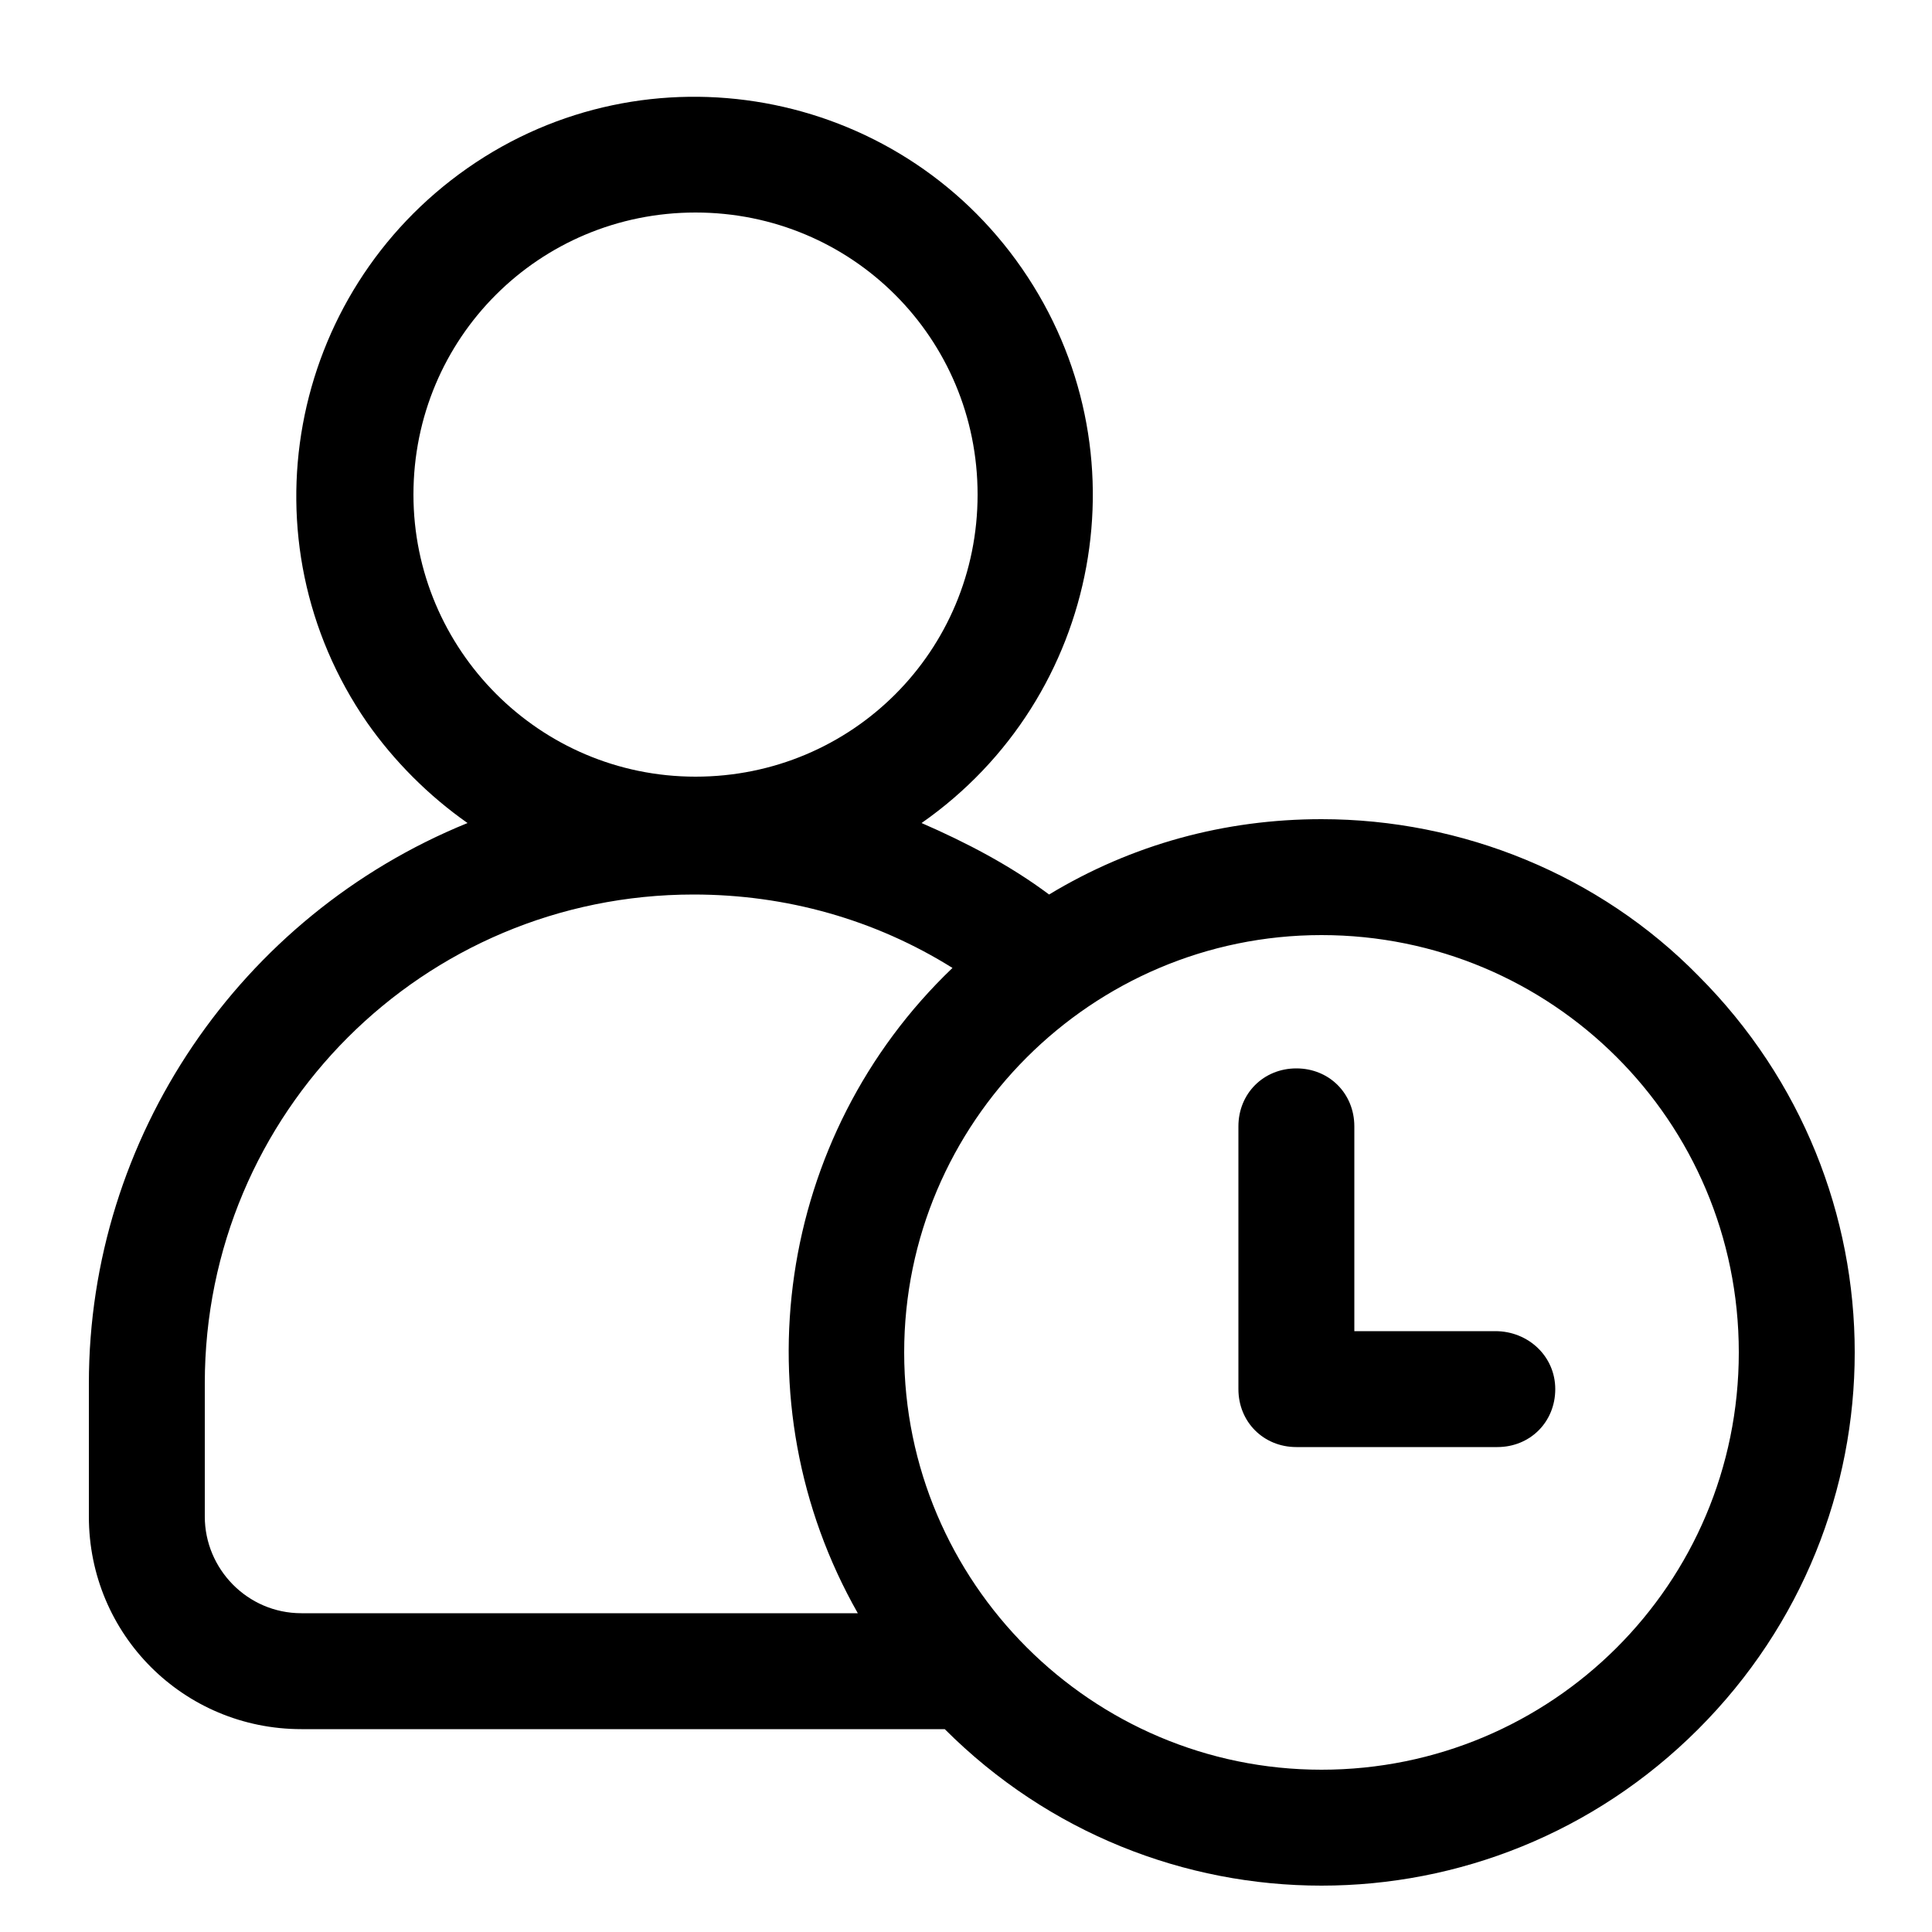 <?xml version="1.0" encoding="utf-8"?>
<!-- Generator: Adobe Illustrator 25.4.1, SVG Export Plug-In . SVG Version: 6.00 Build 0)  -->
<svg version="1.1" id="레이어_1" xmlns="http://www.w3.org/2000/svg" xmlns:xlink="http://www.w3.org/1999/xlink" x="0px"
	 y="0px" viewBox="0 0 100 100" style="enable-background:new 0 0 100 100;" xml:space="preserve">
<g>
	<path d="M68.4,42.4c-5,0-9.8,1.3-14.1,3.9c-2-1.5-4.3-2.7-6.6-3.7c9.3-6.5,11.7-19.3,5.2-28.7S33.5,2.2,24.2,8.7S12.5,28,19,37.4
		c1.4,2,3.2,3.8,5.2,5.2c-11.8,4.8-19.6,16.3-19.6,29v6.9c0,6.1,4.9,11,11,11h33.3c10.8,10.8,28.2,10.8,39,0s10.8-28.2,0-39
		C82.8,45.3,75.7,42.4,68.4,42.4z M21.4,25.6C21.4,17.5,27.9,11,36,11c8.1,0,14.6,6.5,14.6,14.6c0,8.1-6.5,14.6-14.6,14.6
		S21.4,33.6,21.4,25.6L21.4,25.6z M10.6,78.5v-6.9c0-14,11.3-25.3,25.3-25.3c4.8,0,9.4,1.3,13.4,3.8c-9.1,8.7-11.1,22.5-4.9,33.4
		H15.6C12.8,83.5,10.6,81.2,10.6,78.5z M68.4,91.6c-11.9,0-21.6-9.7-21.6-21.6s9.7-21.6,21.6-21.6S90,58,90,70S80.3,91.6,68.4,91.6
		L68.4,91.6z"/>
	<path d="M77.4,68.9h-7.3V58.3c0-1.7-1.3-3-3-3s-3,1.3-3,3v13.6c0,1.7,1.3,3,3,3h10.4c1.7,0,3-1.3,3-3S79.1,68.9,77.4,68.9
		L77.4,68.9z"/>
</g>
</svg>
